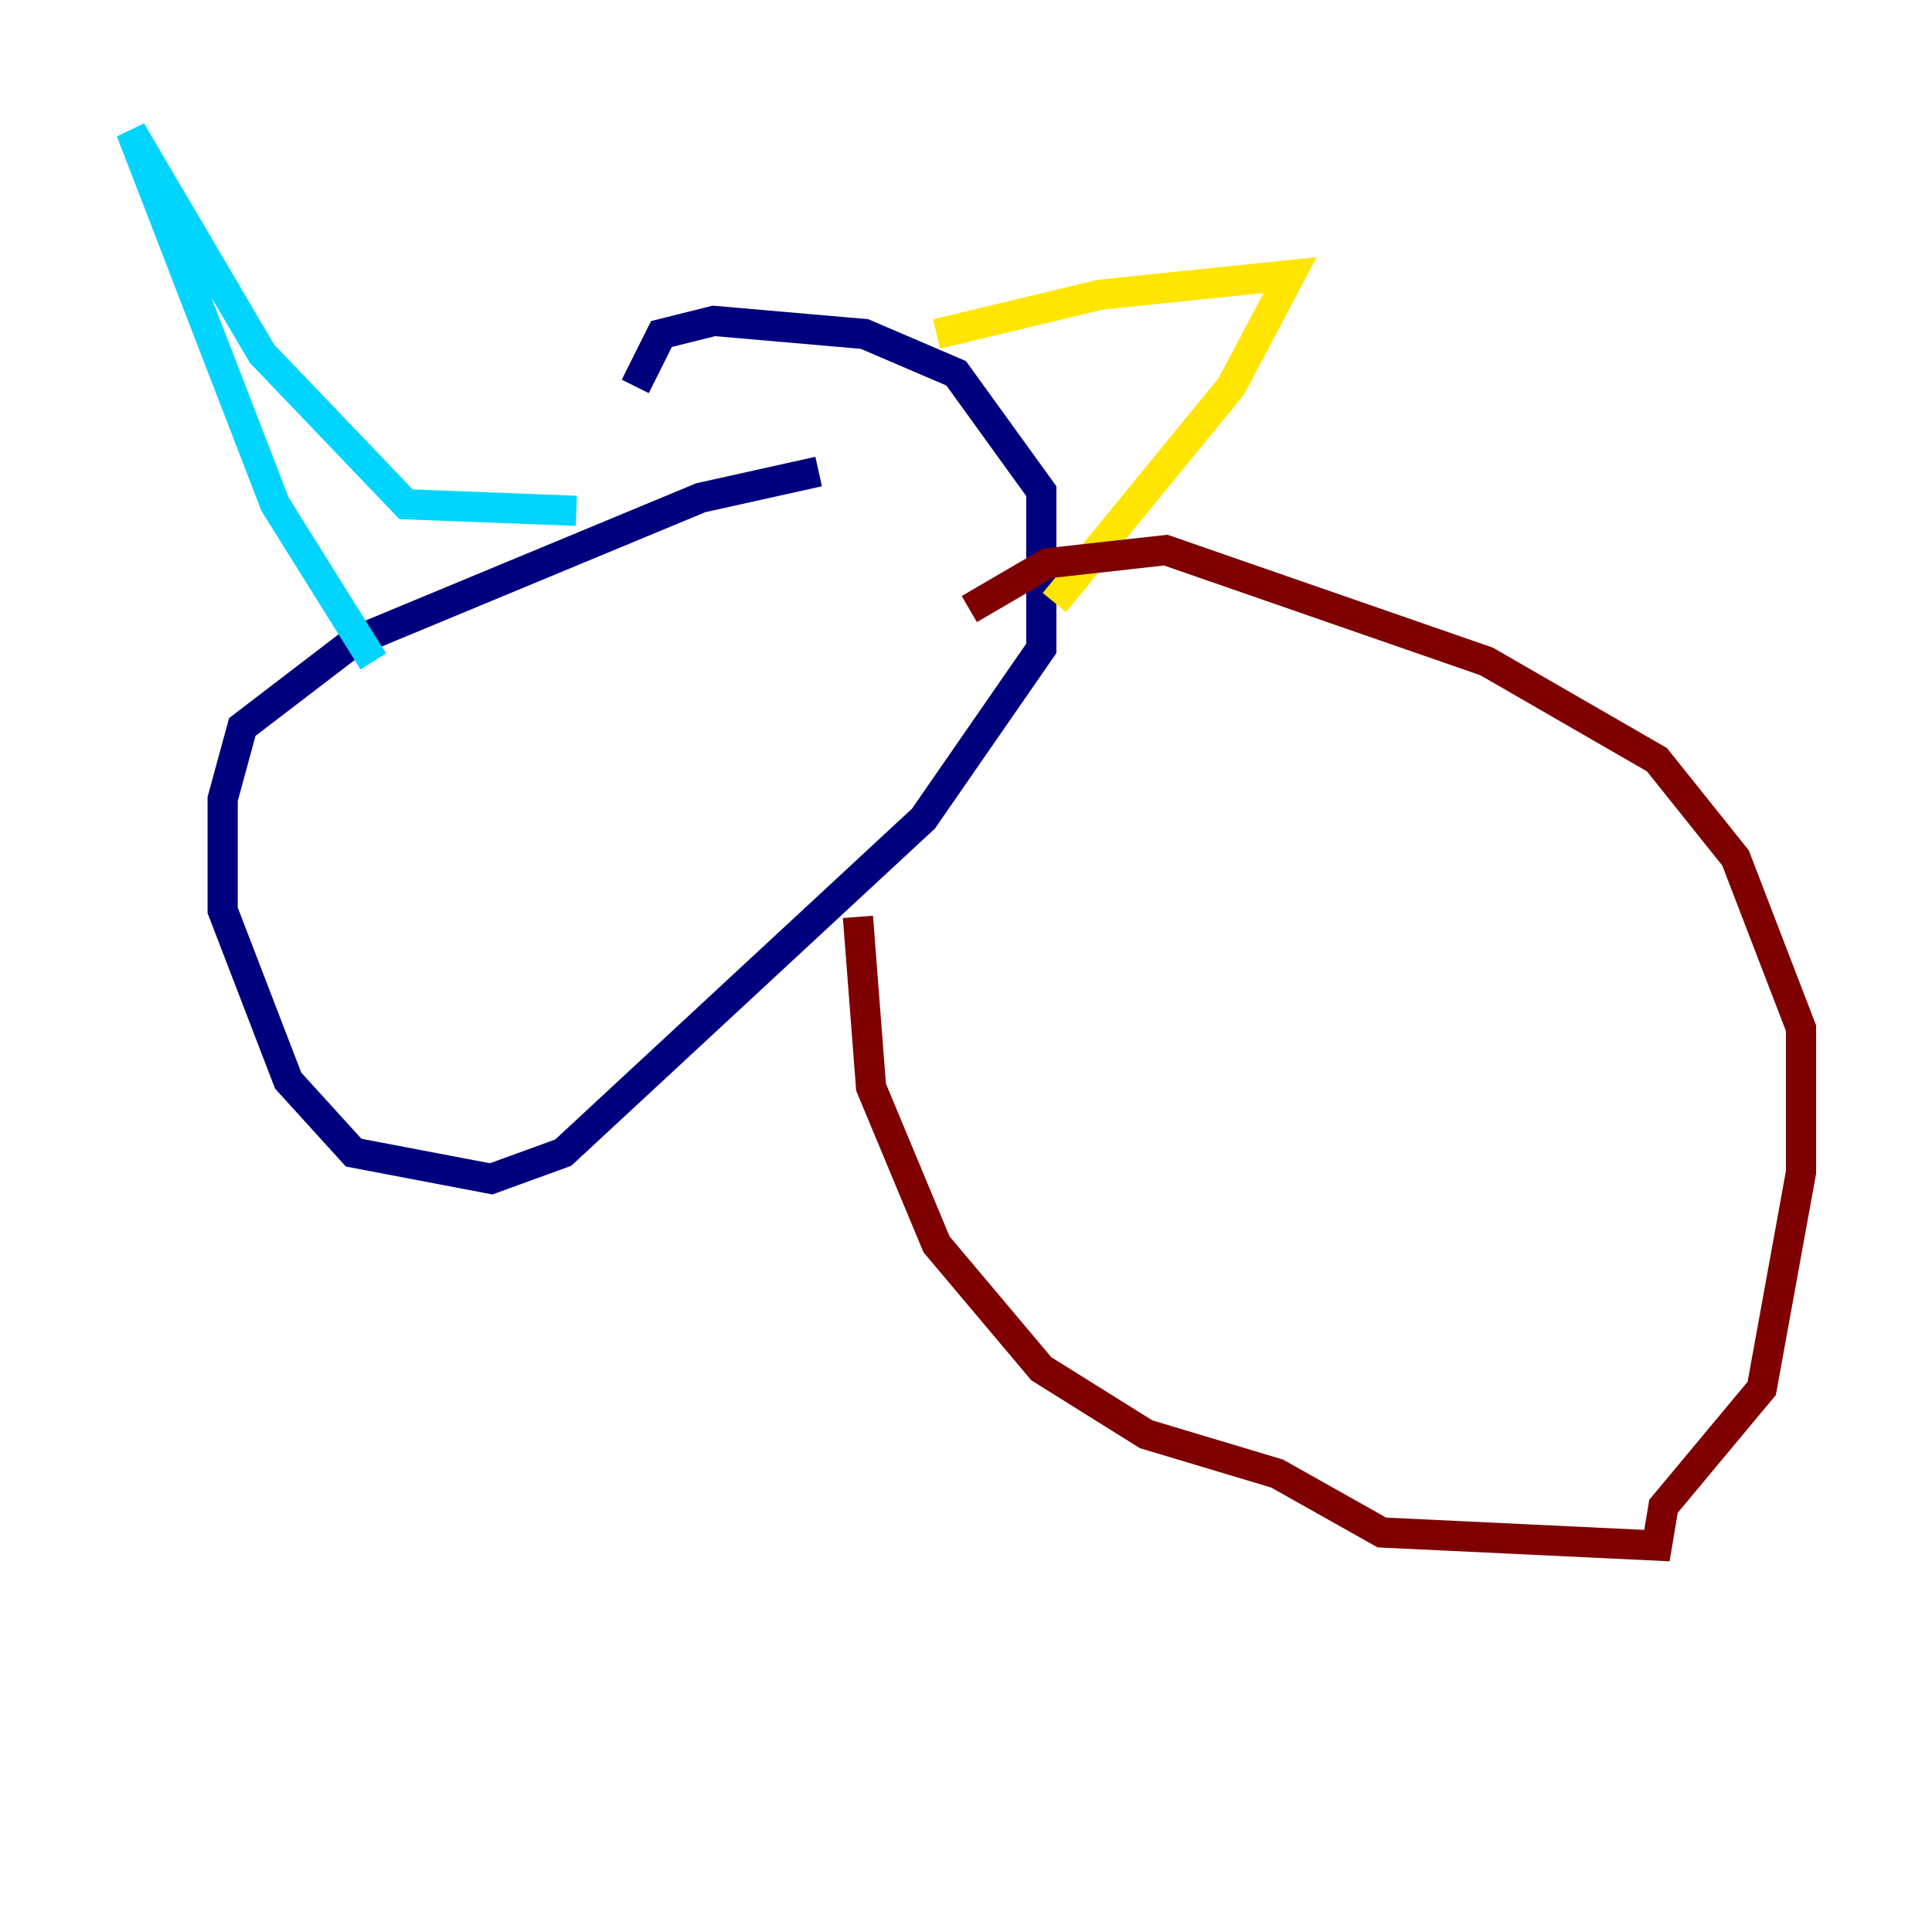 <?xml version="1.0" encoding="utf-8" ?>
<svg baseProfile="tiny" height="128" version="1.2" viewBox="0,0,128,128" width="128" xmlns="http://www.w3.org/2000/svg" xmlns:ev="http://www.w3.org/2001/xml-events" xmlns:xlink="http://www.w3.org/1999/xlink"><defs /><polyline fill="none" points="54.237,31.241 46.427,32.976 23.43,42.522 16.054,48.163 14.752,52.936 14.752,60.312 19.091,71.593 23.43,76.366 32.542,78.102 37.315,76.366 61.18,54.237 68.99,42.956 68.99,32.542 63.349,24.732 57.275,22.129 47.295,21.261 43.824,22.129 42.088,25.6" stroke="#00007f" stroke-width="2" /><polyline fill="none" points="24.732,43.824 18.224,33.41 8.678,8.678 17.356,23.43 26.902,33.41 38.183,33.844" stroke="#00d4ff" stroke-width="2" /><polyline fill="none" points="62.047,22.129 72.895,19.525 85.478,18.224 81.573,25.6 69.858,39.919" stroke="#ffe500" stroke-width="2" /><polyline fill="none" points="56.841,60.746 57.709,72.027 62.047,82.441 68.99,90.685 75.932,95.024 84.61,97.627 91.552,101.532 109.776,102.4 110.21,99.797 116.719,91.986 119.322,77.668 119.322,68.122 114.983,56.841 109.776,50.332 98.495,43.824 77.234,36.447 69.424,37.315 64.217,40.352" stroke="#7f0000" stroke-width="2" /></svg>